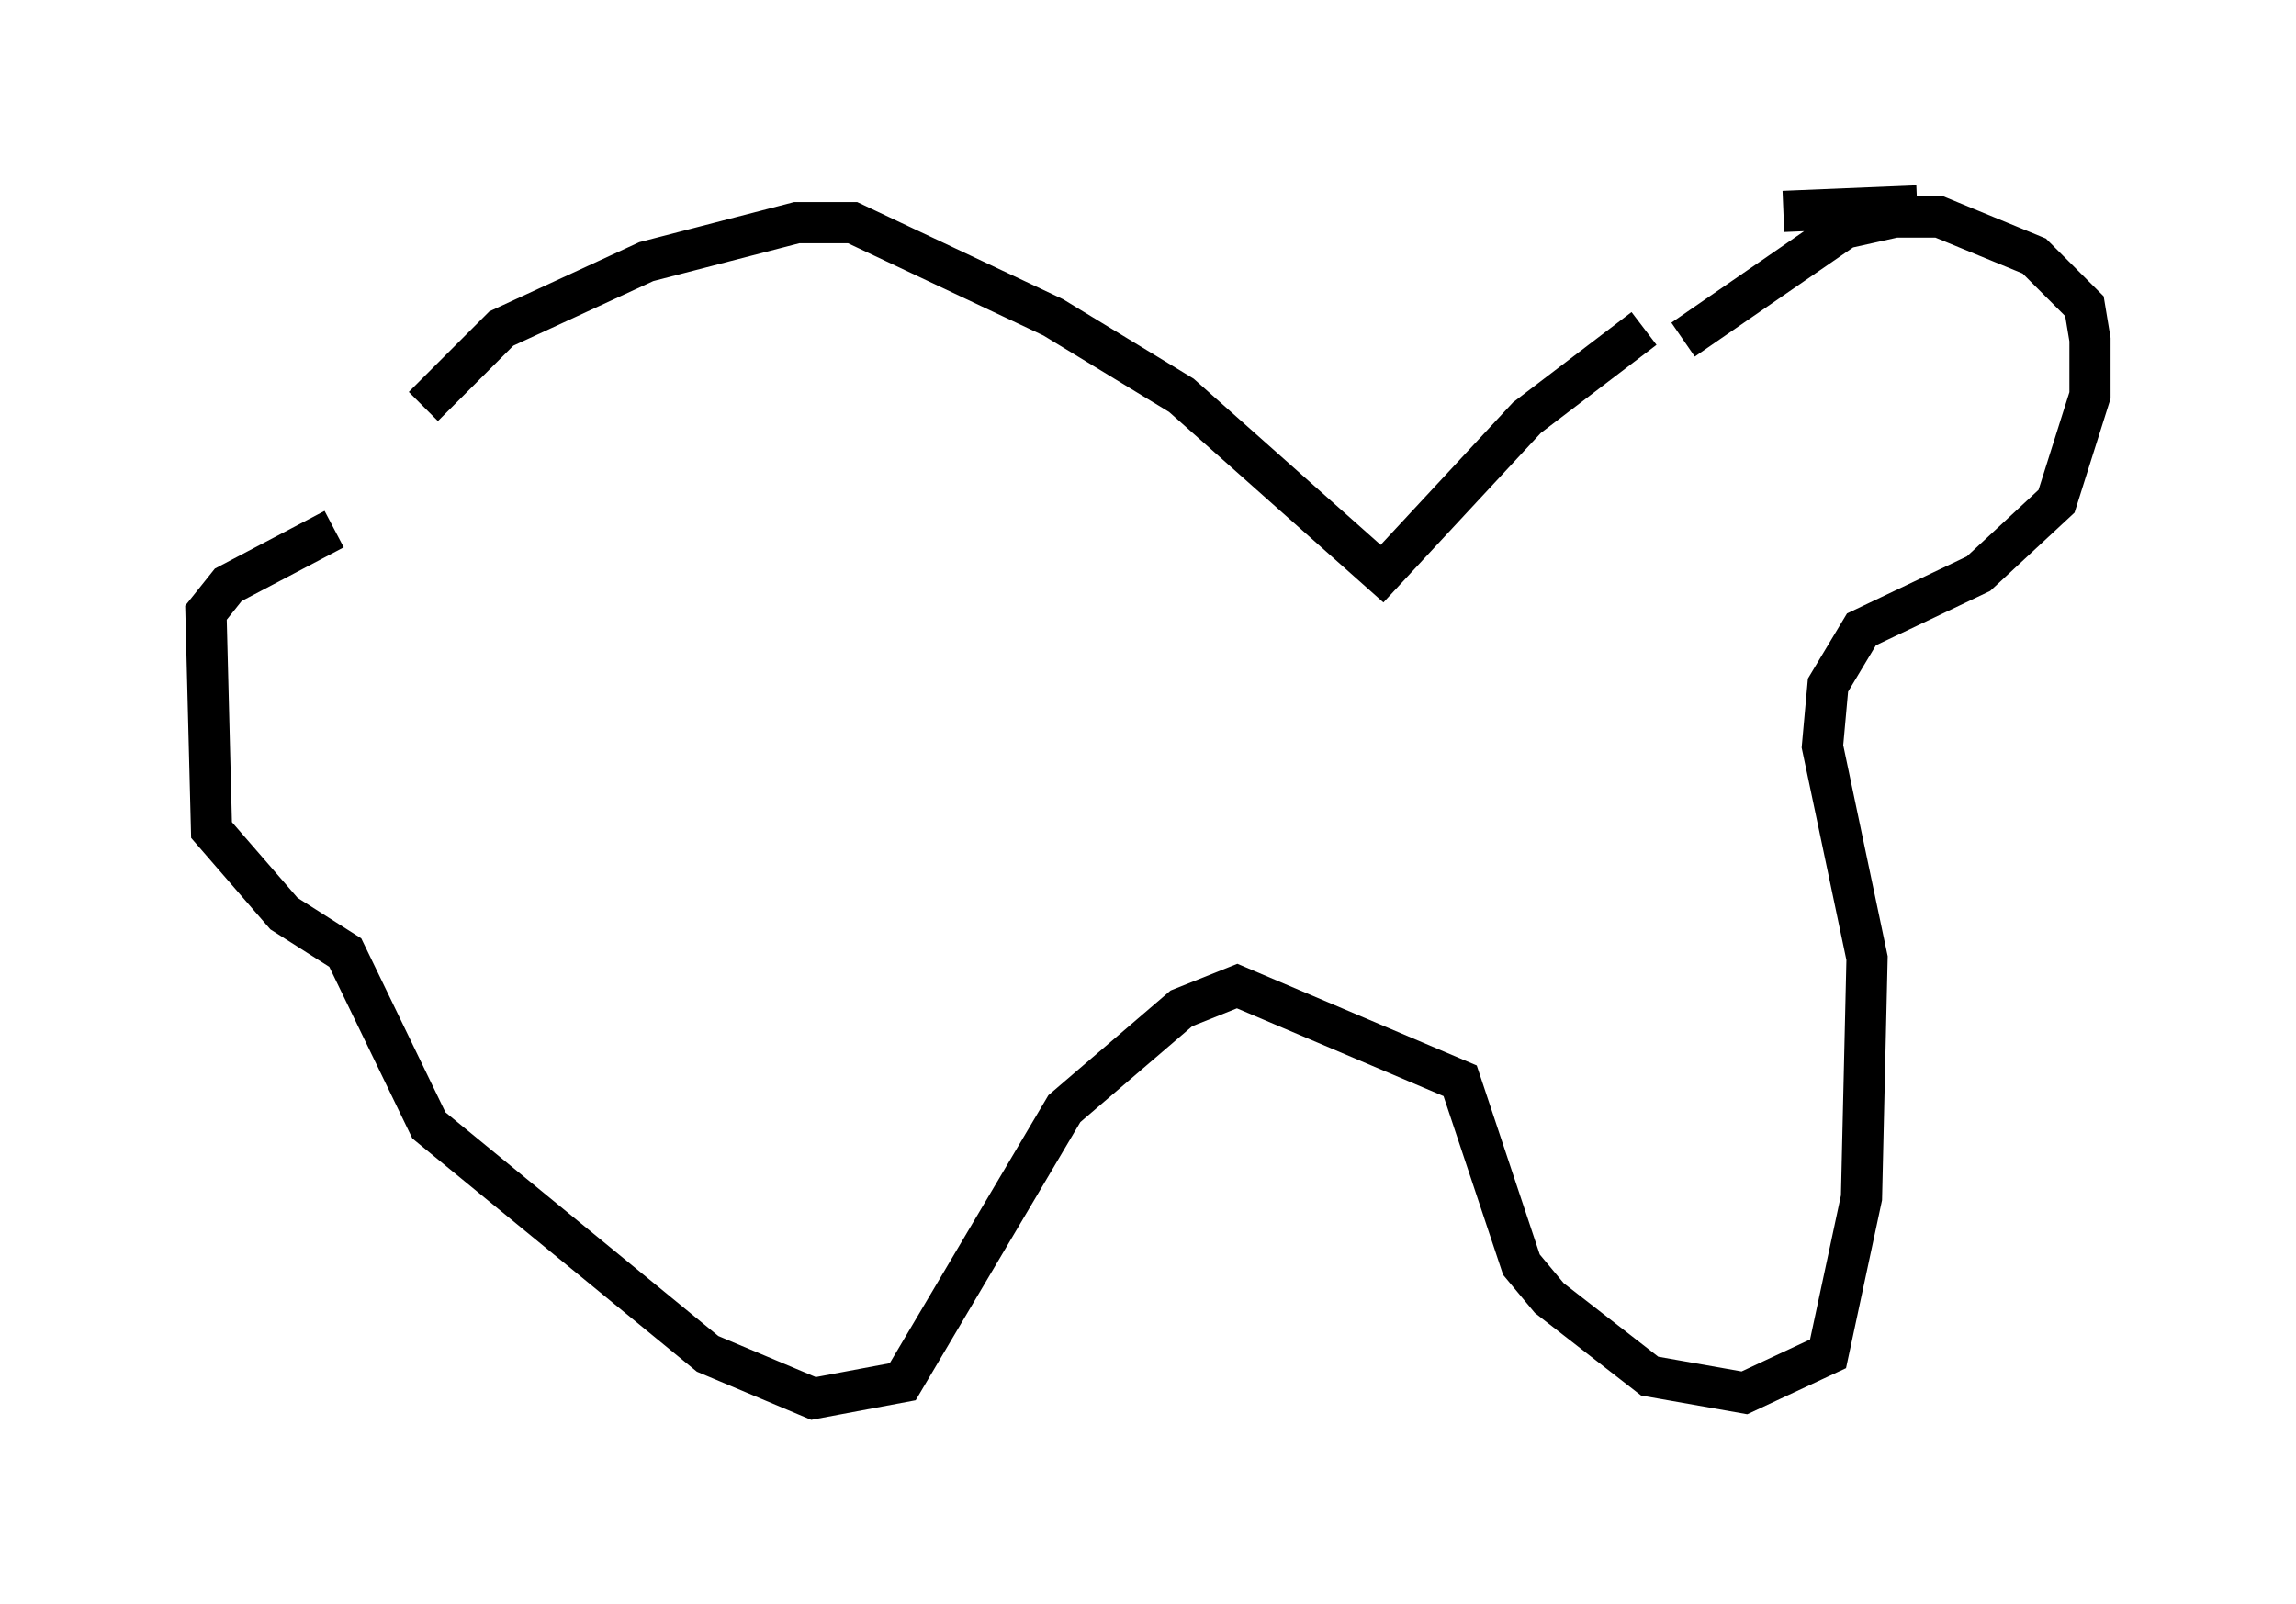 <?xml version="1.0" encoding="utf-8" ?>
<svg baseProfile="full" height="38.958" version="1.1" width="55.737" xmlns="http://www.w3.org/2000/svg" xmlns:ev="http://www.w3.org/2001/xml-events" xmlns:xlink="http://www.w3.org/1999/xlink"><defs /><rect fill="white" height="38.958" width="55.737" x="0" y="0" /><path d="M8.789, 12.307 m1.488, -2.436 l1.894, -1.894 3.518, -1.624 l3.654, -0.947 1.353, 0.0 l4.871, 2.3 3.112, 1.894 l4.871, 4.33 3.518, -3.789 l2.842, -2.165 m3.383, -2.842 l3.248, -0.135 m-5.683, 3.248 l3.924, -2.706 1.218, -0.271 l1.083, 0.0 2.3, 0.947 l1.218, 1.218 0.135, 0.812 l0.0, 1.353 -0.812, 2.571 l-1.894, 1.759 -2.842, 1.353 l-0.812, 1.353 -0.135, 1.488 l1.083, 5.142 -0.135, 5.819 l-0.812, 3.789 -2.03, 0.947 l-2.3, -0.406 -2.436, -1.894 l-0.677, -0.812 -1.488, -4.465 l-5.413, -2.3 -1.353, 0.541 l-2.842, 2.436 -3.924, 6.631 l-2.165, 0.406 -2.571, -1.083 l-6.766, -5.548 -2.03, -4.195 l-1.488, -0.947 -1.759, -2.03 l-0.135, -5.277 0.541, -0.677 l2.571, -1.353 " fill="none" stroke="black" stroke-width="1" /></svg>
